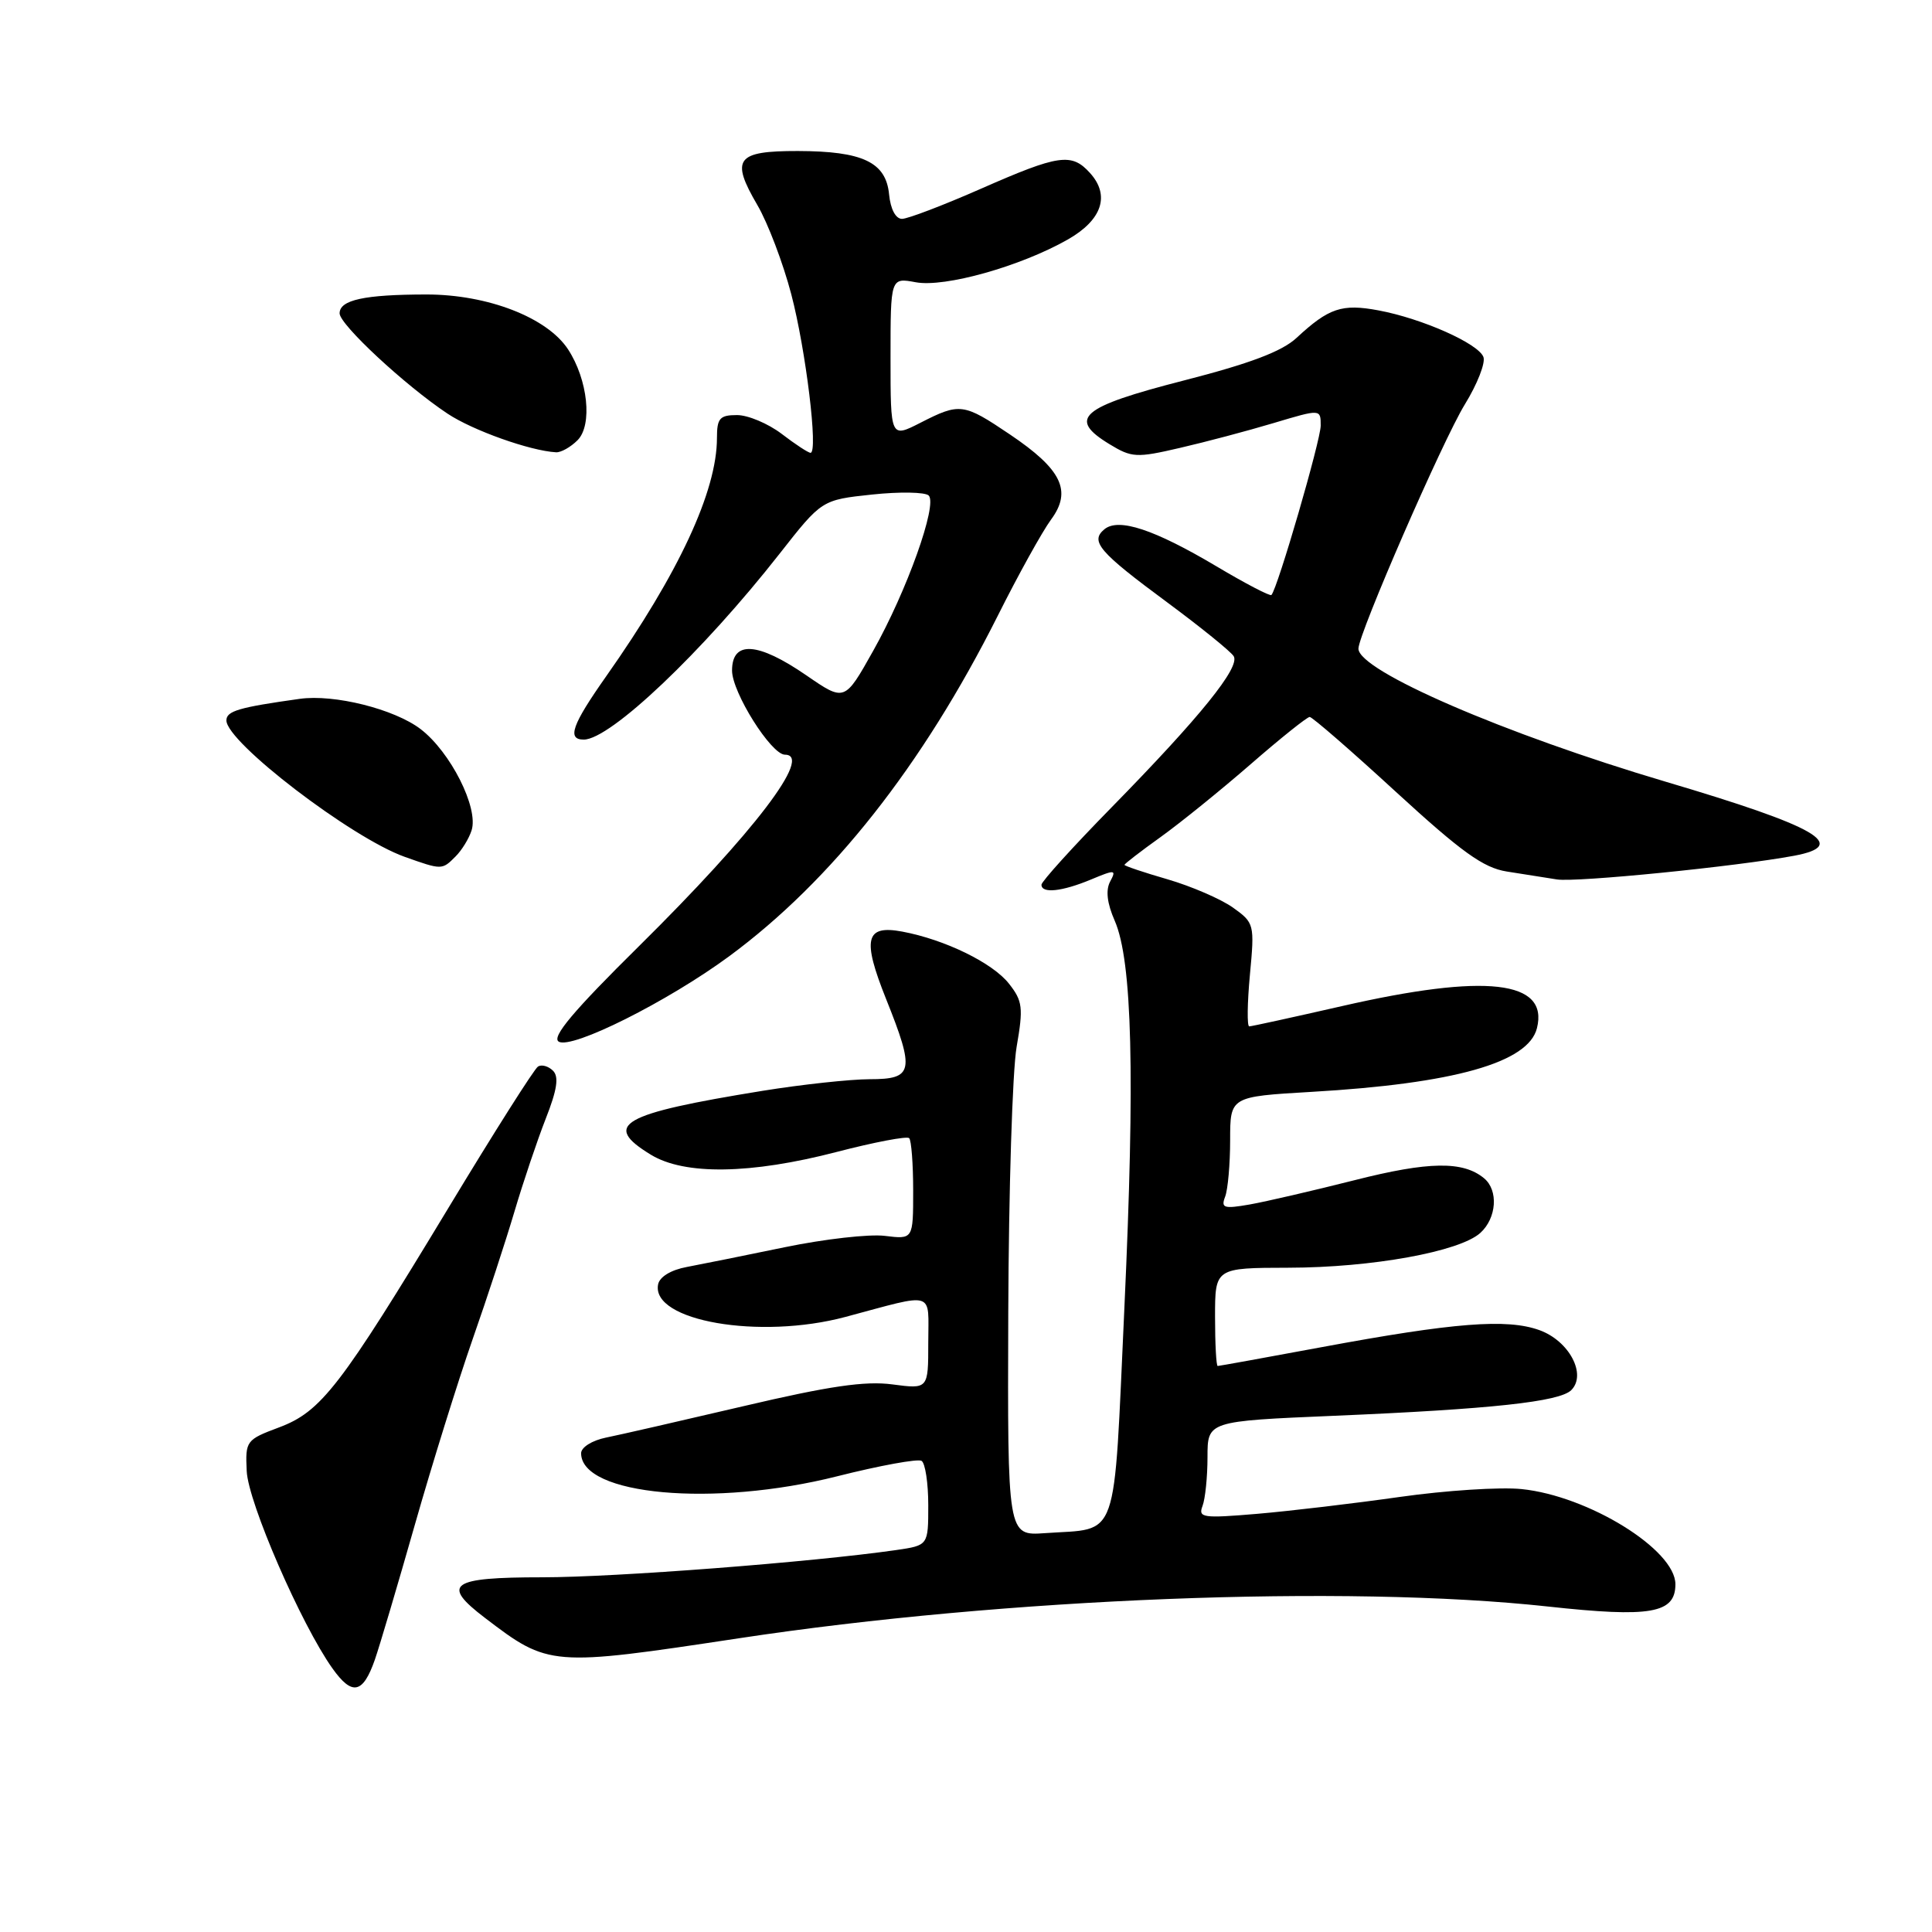 <?xml version="1.0" encoding="UTF-8" standalone="no"?>
<!DOCTYPE svg PUBLIC "-//W3C//DTD SVG 1.1//EN" "http://www.w3.org/Graphics/SVG/1.1/DTD/svg11.dtd" >
<svg xmlns="http://www.w3.org/2000/svg" xmlns:xlink="http://www.w3.org/1999/xlink" version="1.1" viewBox="0 0 256 256">
 <g >
 <path fill="currentColor"
d=" M 49.67 219.92 C 50.32 218.04 52.71 209.97 54.98 202.00 C 57.25 194.03 60.69 183.00 62.61 177.50 C 64.54 172.00 67.04 164.35 68.18 160.50 C 69.32 156.65 71.18 151.13 72.31 148.24 C 73.82 144.41 74.08 142.68 73.28 141.88 C 72.67 141.27 71.77 141.02 71.29 141.32 C 70.80 141.62 65.47 150.03 59.45 160.00 C 45.10 183.75 42.56 187.05 36.97 189.14 C 32.62 190.77 32.50 190.92 32.69 194.92 C 32.88 199.09 39.90 215.24 44.05 221.07 C 46.66 224.74 48.09 224.44 49.67 219.92 Z  M 97.91 217.08 C 133.17 211.73 178.36 209.96 205.09 212.87 C 218.73 214.36 222.00 213.79 222.00 209.92 C 222.00 205.34 210.47 198.21 201.61 197.31 C 198.80 197.02 191.55 197.49 185.50 198.35 C 179.45 199.21 170.94 200.22 166.59 200.59 C 159.38 201.20 158.74 201.11 159.34 199.55 C 159.70 198.61 160.00 195.69 160.00 193.07 C 160.00 188.31 160.00 188.31 176.75 187.60 C 197.59 186.72 206.66 185.74 208.20 184.20 C 210.28 182.12 207.92 177.67 203.98 176.25 C 199.67 174.70 192.70 175.24 175.10 178.51 C 167.72 179.88 161.54 181.00 161.35 181.00 C 161.16 181.00 161.00 178.07 161.00 174.50 C 161.00 168.00 161.00 168.00 170.75 167.98 C 181.80 167.96 193.40 165.85 196.15 163.37 C 198.32 161.40 198.57 157.72 196.65 156.13 C 193.87 153.82 189.33 153.88 179.49 156.38 C 173.99 157.77 167.74 159.22 165.59 159.60 C 162.15 160.20 161.76 160.07 162.34 158.56 C 162.70 157.61 163.00 154.24 163.00 151.07 C 163.00 145.31 163.00 145.31 173.75 144.68 C 192.66 143.59 202.51 140.81 203.65 136.25 C 205.25 129.90 196.88 128.95 177.79 133.32 C 171.34 134.79 165.83 136.00 165.53 136.00 C 165.23 136.00 165.27 132.92 165.62 129.16 C 166.25 122.45 166.20 122.28 163.36 120.25 C 161.76 119.12 157.88 117.44 154.73 116.52 C 151.58 115.61 149.00 114.74 149.00 114.60 C 149.00 114.46 151.14 112.81 153.75 110.94 C 156.36 109.07 161.74 104.72 165.71 101.27 C 169.67 97.82 173.20 95.00 173.54 95.00 C 173.88 95.00 179.03 99.47 184.98 104.94 C 193.67 112.91 196.56 114.99 199.65 115.48 C 201.77 115.81 204.76 116.28 206.30 116.53 C 208.88 116.94 230.15 114.81 237.74 113.39 C 245.11 112.01 240.83 109.54 220.74 103.59 C 199.34 97.25 180.00 88.88 180.00 85.95 C 180.00 84.00 191.17 58.36 194.09 53.60 C 195.75 50.91 196.86 48.07 196.56 47.30 C 195.87 45.51 188.44 42.21 182.67 41.13 C 177.81 40.22 176.08 40.80 171.80 44.77 C 169.87 46.57 165.60 48.18 156.81 50.43 C 143.18 53.93 141.41 55.45 147.02 58.86 C 149.96 60.65 150.59 60.69 156.34 59.35 C 159.73 58.57 165.31 57.09 168.75 56.06 C 175.00 54.19 175.00 54.19 175.00 56.39 C 175.00 58.33 169.29 77.97 168.47 78.84 C 168.30 79.03 165.03 77.33 161.22 75.06 C 152.94 70.14 148.22 68.58 146.34 70.13 C 144.41 71.73 145.61 73.13 154.64 79.80 C 159.11 83.11 163.09 86.33 163.47 86.95 C 164.36 88.40 159.04 94.99 147.29 106.98 C 142.18 112.19 138.00 116.81 138.00 117.23 C 138.00 118.43 140.72 118.14 144.54 116.55 C 147.77 115.20 147.95 115.22 147.10 116.81 C 146.49 117.96 146.69 119.69 147.71 122.01 C 150.03 127.34 150.41 142.46 148.99 173.22 C 147.52 204.92 148.40 202.44 138.46 203.15 C 133.50 203.50 133.50 203.50 133.60 174.00 C 133.66 157.78 134.15 141.89 134.71 138.70 C 135.61 133.52 135.50 132.63 133.70 130.35 C 131.54 127.59 125.21 124.50 119.55 123.44 C 114.67 122.53 114.22 124.40 117.41 132.37 C 121.25 141.96 121.03 143.00 115.25 143.00 C 112.64 143.01 106.24 143.70 101.04 144.54 C 82.24 147.59 79.72 149.03 86.25 153.01 C 90.72 155.73 99.46 155.60 110.86 152.64 C 115.86 151.34 120.18 150.52 120.47 150.81 C 120.76 151.10 121.00 154.23 121.00 157.78 C 121.00 164.22 121.00 164.22 117.25 163.76 C 115.19 163.50 109.22 164.18 104.00 165.26 C 98.78 166.34 92.93 167.52 91.01 167.88 C 88.90 168.27 87.39 169.19 87.20 170.20 C 86.27 175.04 100.66 177.54 112.02 174.50 C 124.11 171.27 123.00 170.93 123.00 177.92 C 123.00 184.07 123.00 184.07 118.24 183.44 C 114.64 182.96 109.85 183.66 98.49 186.33 C 90.25 188.26 82.04 190.14 80.25 190.50 C 78.45 190.87 77.00 191.78 77.00 192.56 C 77.00 198.14 94.62 199.73 110.91 195.62 C 116.58 194.19 121.62 193.27 122.11 193.57 C 122.60 193.87 123.00 196.52 123.00 199.45 C 123.00 204.77 123.00 204.77 118.75 205.39 C 107.61 206.99 81.56 209.00 71.84 209.00 C 59.68 209.00 58.39 209.91 64.26 214.38 C 72.71 220.83 72.98 220.85 97.91 217.08 Z  M 96.62 126.71 C 110.22 116.68 122.24 101.44 132.19 81.63 C 134.93 76.15 138.12 70.41 139.26 68.86 C 142.08 65.05 140.70 62.20 133.81 57.56 C 127.65 53.41 127.19 53.35 121.96 56.02 C 118.00 58.04 118.00 58.04 118.00 47.41 C 118.00 36.78 118.00 36.78 121.34 37.40 C 125.18 38.12 135.25 35.29 141.50 31.73 C 146.04 29.14 147.12 25.89 144.43 22.92 C 141.99 20.22 140.30 20.47 130.00 25.00 C 125.00 27.20 120.28 29.00 119.52 29.00 C 118.68 29.00 118.00 27.71 117.81 25.77 C 117.40 21.49 114.33 20.03 105.72 20.01 C 97.55 20.00 96.77 21.04 100.36 27.18 C 101.75 29.56 103.77 34.88 104.85 39.00 C 106.78 46.36 108.44 60.00 107.40 60.00 C 107.10 60.00 105.39 58.88 103.59 57.50 C 101.79 56.13 99.12 55.00 97.66 55.00 C 95.37 55.00 95.00 55.42 95.00 58.03 C 95.00 65.07 89.95 75.94 80.31 89.63 C 75.79 96.05 75.10 98.00 77.35 98.00 C 80.86 98.00 93.08 86.40 103.30 73.37 C 108.89 66.24 108.89 66.24 115.55 65.53 C 119.22 65.14 122.59 65.20 123.06 65.66 C 124.25 66.86 120.16 78.31 115.70 86.24 C 111.92 92.98 111.92 92.98 106.85 89.49 C 100.41 85.06 97.00 84.84 97.00 88.85 C 97.00 91.75 102.19 100.00 104.01 100.00 C 107.77 100.00 99.94 110.27 84.69 125.35 C 75.98 133.95 73.06 137.42 74.03 138.02 C 75.75 139.08 88.47 132.71 96.62 126.71 Z  M 60.36 113.49 C 61.19 112.67 62.15 111.10 62.49 110.02 C 63.44 107.05 59.69 99.63 55.72 96.60 C 52.24 93.95 44.29 91.96 39.72 92.60 C 31.65 93.73 30.00 94.21 30.00 95.46 C 30.00 98.34 46.57 111.02 53.61 113.53 C 58.56 115.29 58.57 115.29 60.36 113.49 Z  M 76.53 58.33 C 78.53 56.32 77.90 50.31 75.27 46.29 C 72.50 42.07 64.63 39.02 56.50 39.02 C 48.28 39.03 45.00 39.74 45.00 41.52 C 45.00 43.01 53.69 51.08 59.30 54.81 C 62.64 57.03 70.24 59.74 73.68 59.93 C 74.33 59.97 75.61 59.25 76.53 58.33 Z "/>
</g>
</svg>
